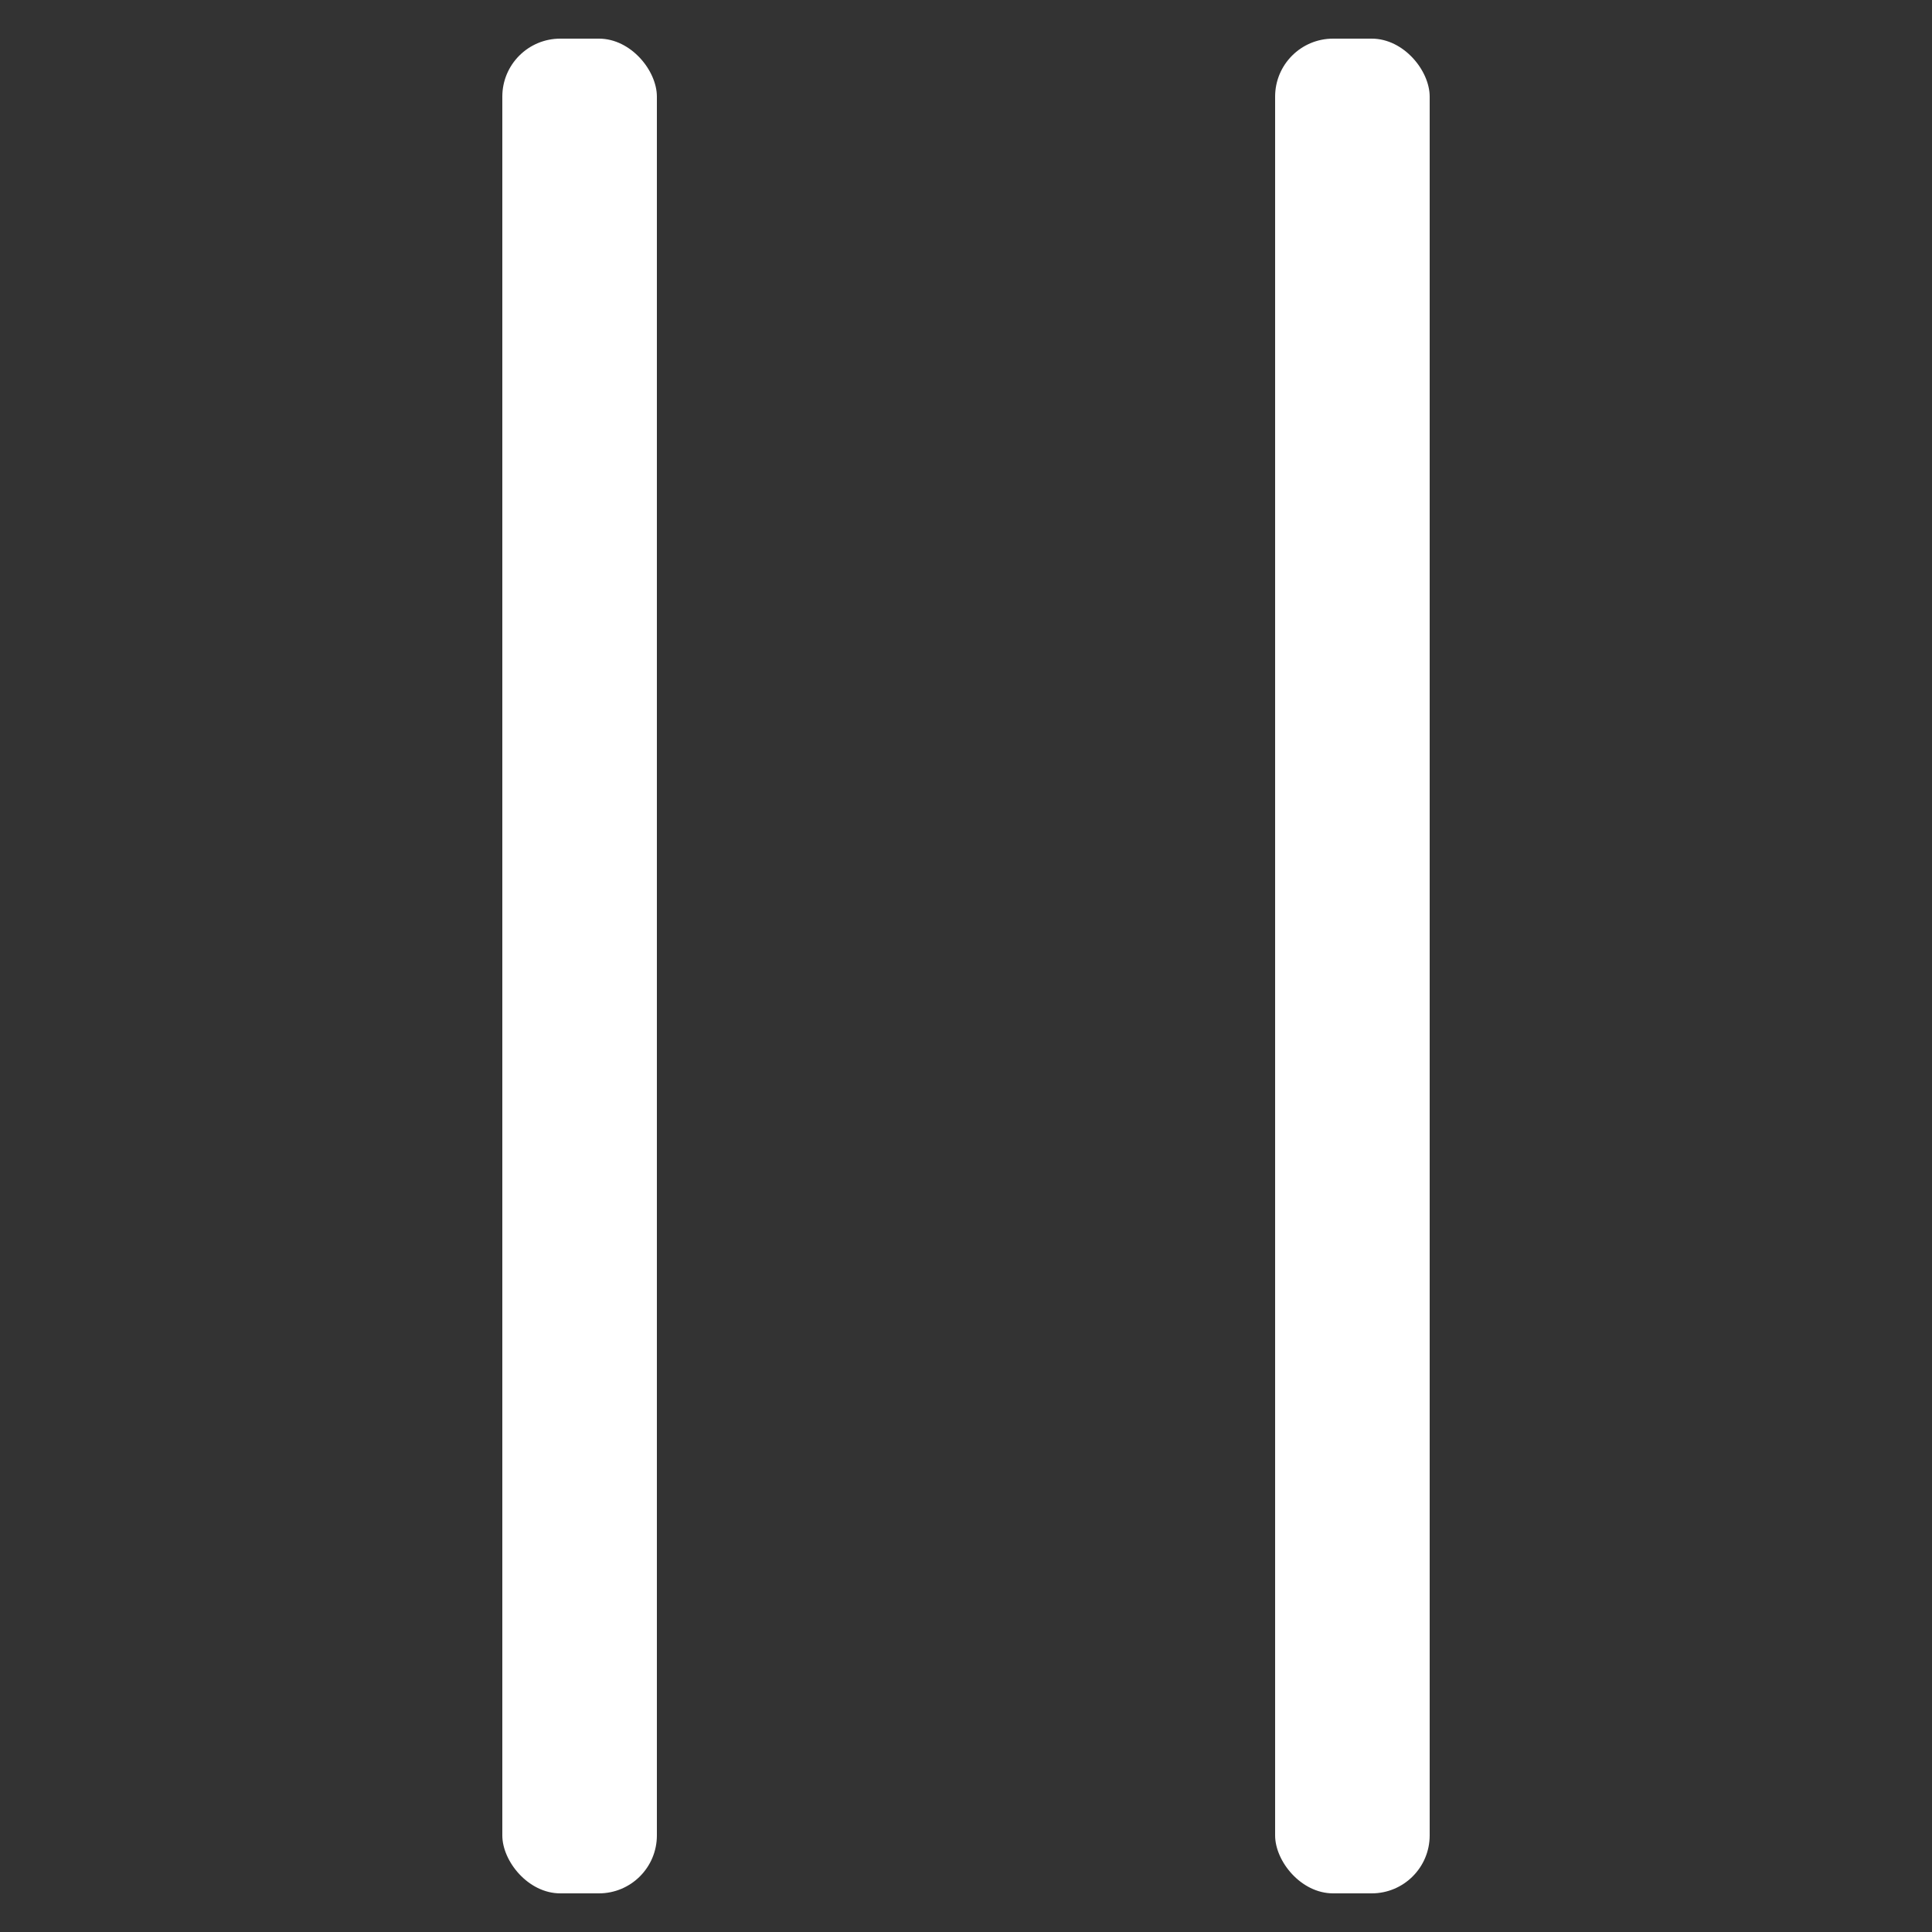 <?xml version="1.0" encoding="UTF-8" standalone="no"?>
<svg width="50px" height="50px" viewBox="0 0 50 50" version="1.1" xmlns="http://www.w3.org/2000/svg" xmlns:xlink="http://www.w3.org/1999/xlink">
    <rect x="0" y="0" width="50" height="50" fill="#333333" stroke="none"/>
    <!-- Generator: Sketch 43.1 (39012) - http://www.bohemiancoding.com/sketch -->
    <title>stop</title>
    <desc>Created with Sketch.</desc>
    <defs></defs>
    <g id="多媒体控件" stroke="none" stroke-width="1" fill="none" fill-rule="evenodd">
        <g id="Artboard" transform="translate(-289, -369)" fill="#FFFFFF">
            <g id="stop" transform="translate(302, 370)">
                <rect id="Rectangle-98" x="0" y="0" width="4" height="48" rx="1.5"></rect>
                <rect id="Rectangle-98-Copy" x="20" y="0" width="4" height="48" rx="1.5"></rect>
            </g>
        </g>
    </g>
</svg>